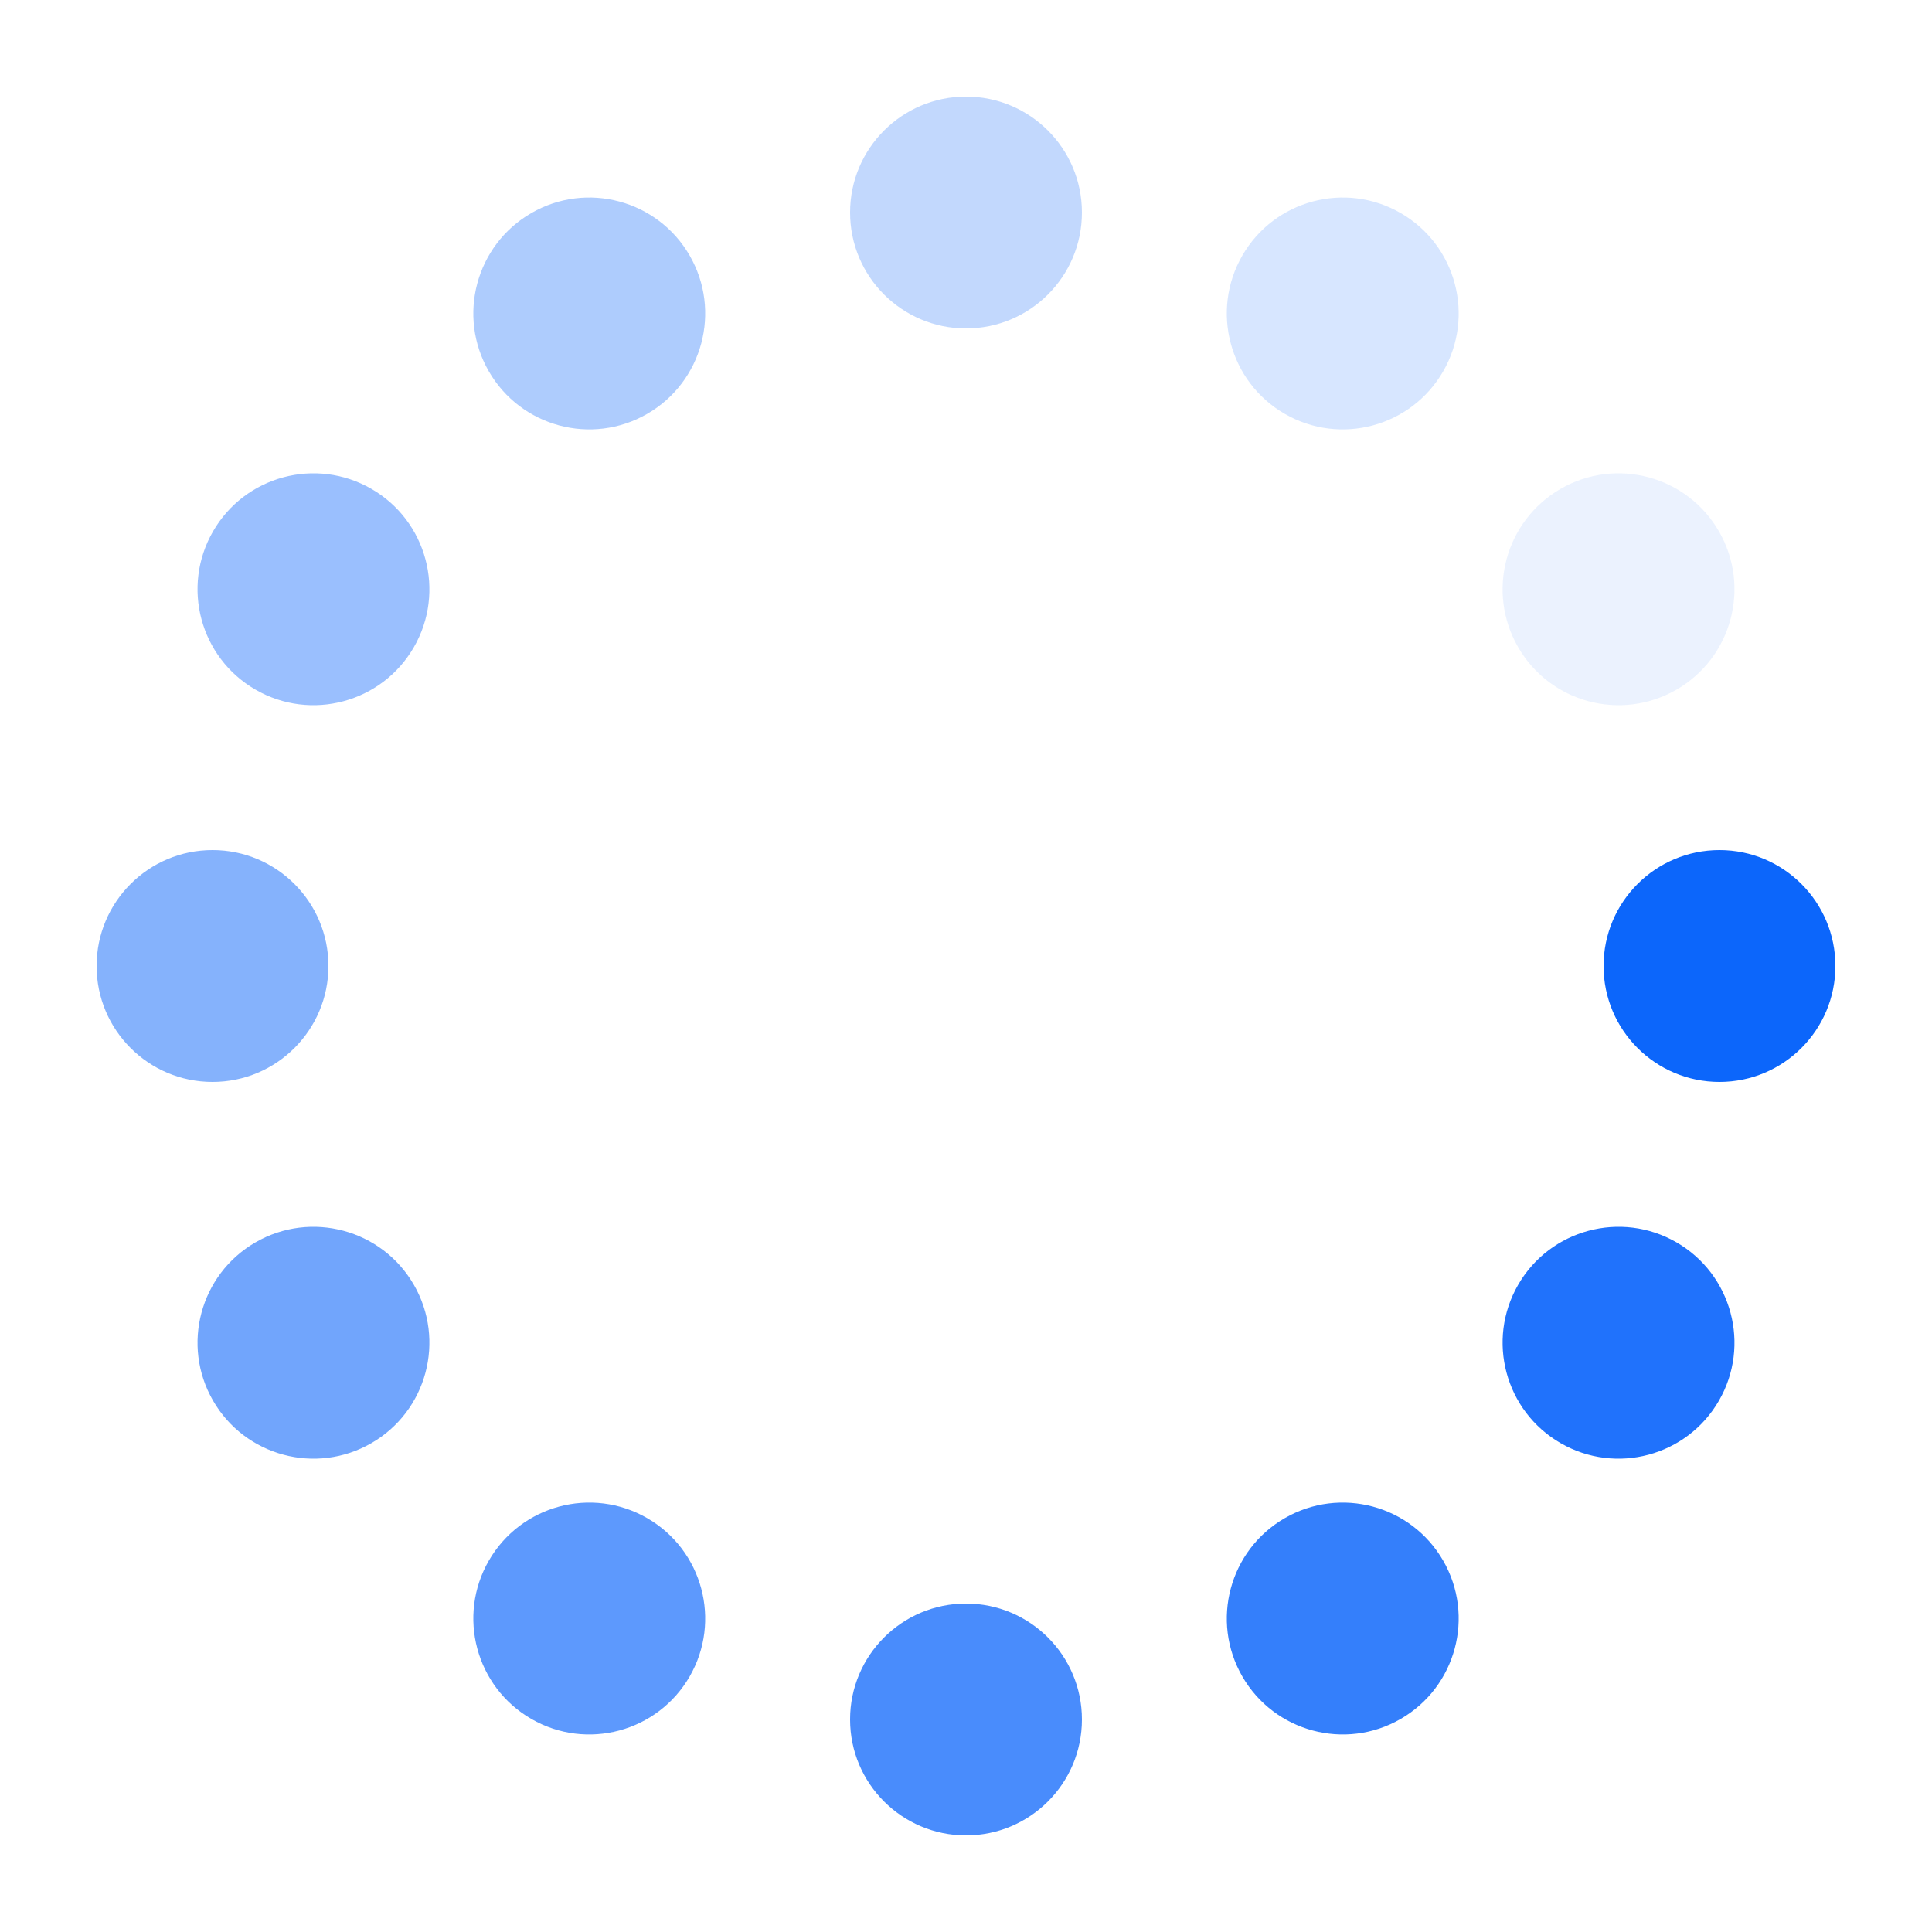<?xml version="1.0" encoding="utf-8"?>
<svg xmlns="http://www.w3.org/2000/svg" xmlns:xlink="http://www.w3.org/1999/xlink" style="margin: auto; background: none; display: block; shape-rendering: auto;" width="50px" height="50px" viewBox="0 0 100 100" preserveAspectRatio="xMidYMid">
<g transform="translate(89,50)">
<g transform="rotate(0)">
<circle cx="0" cy="0" r="6" fill="#0c66fb" fill-opacity="1">
  <animateTransform attributeName="transform" type="scale" begin="-0.917s" values="1.73 1.73;1 1" keyTimes="0;1" dur="1s" repeatCount="indefinite"></animateTransform>
  <animate attributeName="fill-opacity" keyTimes="0;1" dur="1s" repeatCount="indefinite" values="1;0" begin="-0.917s"></animate>
</circle>
</g>
</g><g transform="translate(83.775,69.5)">
<g transform="rotate(30)">
<circle cx="0" cy="0" r="6" fill="#0c66fb" fill-opacity="0.917">
  <animateTransform attributeName="transform" type="scale" begin="-0.833s" values="1.73 1.73;1 1" keyTimes="0;1" dur="1s" repeatCount="indefinite"></animateTransform>
  <animate attributeName="fill-opacity" keyTimes="0;1" dur="1s" repeatCount="indefinite" values="1;0" begin="-0.833s"></animate>
</circle>
</g>
</g><g transform="translate(69.5,83.775)">
<g transform="rotate(60)">
<circle cx="0" cy="0" r="6" fill="#0c66fb" fill-opacity="0.833">
  <animateTransform attributeName="transform" type="scale" begin="-0.75s" values="1.73 1.73;1 1" keyTimes="0;1" dur="1s" repeatCount="indefinite"></animateTransform>
  <animate attributeName="fill-opacity" keyTimes="0;1" dur="1s" repeatCount="indefinite" values="1;0" begin="-0.75s"></animate>
</circle>
</g>
</g><g transform="translate(50,89)">
<g transform="rotate(90)">
<circle cx="0" cy="0" r="6" fill="#0c66fb" fill-opacity="0.75">
  <animateTransform attributeName="transform" type="scale" begin="-0.667s" values="1.73 1.73;1 1" keyTimes="0;1" dur="1s" repeatCount="indefinite"></animateTransform>
  <animate attributeName="fill-opacity" keyTimes="0;1" dur="1s" repeatCount="indefinite" values="1;0" begin="-0.667s"></animate>
</circle>
</g>
</g><g transform="translate(30.5,83.775)">
<g transform="rotate(120)">
<circle cx="0" cy="0" r="6" fill="#0c66fb" fill-opacity="0.667">
  <animateTransform attributeName="transform" type="scale" begin="-0.583s" values="1.73 1.73;1 1" keyTimes="0;1" dur="1s" repeatCount="indefinite"></animateTransform>
  <animate attributeName="fill-opacity" keyTimes="0;1" dur="1s" repeatCount="indefinite" values="1;0" begin="-0.583s"></animate>
</circle>
</g>
</g><g transform="translate(16.225,69.5)">
<g transform="rotate(150)">
<circle cx="0" cy="0" r="6" fill="#0c66fb" fill-opacity="0.583">
  <animateTransform attributeName="transform" type="scale" begin="-0.5s" values="1.73 1.73;1 1" keyTimes="0;1" dur="1s" repeatCount="indefinite"></animateTransform>
  <animate attributeName="fill-opacity" keyTimes="0;1" dur="1s" repeatCount="indefinite" values="1;0" begin="-0.5s"></animate>
</circle>
</g>
</g><g transform="translate(11,50)">
<g transform="rotate(180)">
<circle cx="0" cy="0" r="6" fill="#0c66fb" fill-opacity="0.5">
  <animateTransform attributeName="transform" type="scale" begin="-0.417s" values="1.73 1.73;1 1" keyTimes="0;1" dur="1s" repeatCount="indefinite"></animateTransform>
  <animate attributeName="fill-opacity" keyTimes="0;1" dur="1s" repeatCount="indefinite" values="1;0" begin="-0.417s"></animate>
</circle>
</g>
</g><g transform="translate(16.225,30.5)">
<g transform="rotate(210)">
<circle cx="0" cy="0" r="6" fill="#0c66fb" fill-opacity="0.417">
  <animateTransform attributeName="transform" type="scale" begin="-0.333s" values="1.73 1.73;1 1" keyTimes="0;1" dur="1s" repeatCount="indefinite"></animateTransform>
  <animate attributeName="fill-opacity" keyTimes="0;1" dur="1s" repeatCount="indefinite" values="1;0" begin="-0.333s"></animate>
</circle>
</g>
</g><g transform="translate(30.5,16.225)">
<g transform="rotate(240)">
<circle cx="0" cy="0" r="6" fill="#0c66fb" fill-opacity="0.333">
  <animateTransform attributeName="transform" type="scale" begin="-0.25s" values="1.73 1.73;1 1" keyTimes="0;1" dur="1s" repeatCount="indefinite"></animateTransform>
  <animate attributeName="fill-opacity" keyTimes="0;1" dur="1s" repeatCount="indefinite" values="1;0" begin="-0.25s"></animate>
</circle>
</g>
</g><g transform="translate(50,11)">
<g transform="rotate(270)">
<circle cx="0" cy="0" r="6" fill="#0c66fb" fill-opacity="0.25">
  <animateTransform attributeName="transform" type="scale" begin="-0.167s" values="1.73 1.73;1 1" keyTimes="0;1" dur="1s" repeatCount="indefinite"></animateTransform>
  <animate attributeName="fill-opacity" keyTimes="0;1" dur="1s" repeatCount="indefinite" values="1;0" begin="-0.167s"></animate>
</circle>
</g>
</g><g transform="translate(69.5,16.225)">
<g transform="rotate(300)">
<circle cx="0" cy="0" r="6" fill="#0c66fb" fill-opacity="0.167">
  <animateTransform attributeName="transform" type="scale" begin="-0.083s" values="1.73 1.73;1 1" keyTimes="0;1" dur="1s" repeatCount="indefinite"></animateTransform>
  <animate attributeName="fill-opacity" keyTimes="0;1" dur="1s" repeatCount="indefinite" values="1;0" begin="-0.083s"></animate>
</circle>
</g>
</g><g transform="translate(83.775,30.5)">
<g transform="rotate(330)">
<circle cx="0" cy="0" r="6" fill="#0c66fb" fill-opacity="0.083">
  <animateTransform attributeName="transform" type="scale" begin="0s" values="1.73 1.73;1 1" keyTimes="0;1" dur="1s" repeatCount="indefinite"></animateTransform>
  <animate attributeName="fill-opacity" keyTimes="0;1" dur="1s" repeatCount="indefinite" values="1;0" begin="0s"></animate>
</circle>
</g>
</g>
<!-- [ldio] generated by https://loading.io/ --></svg>